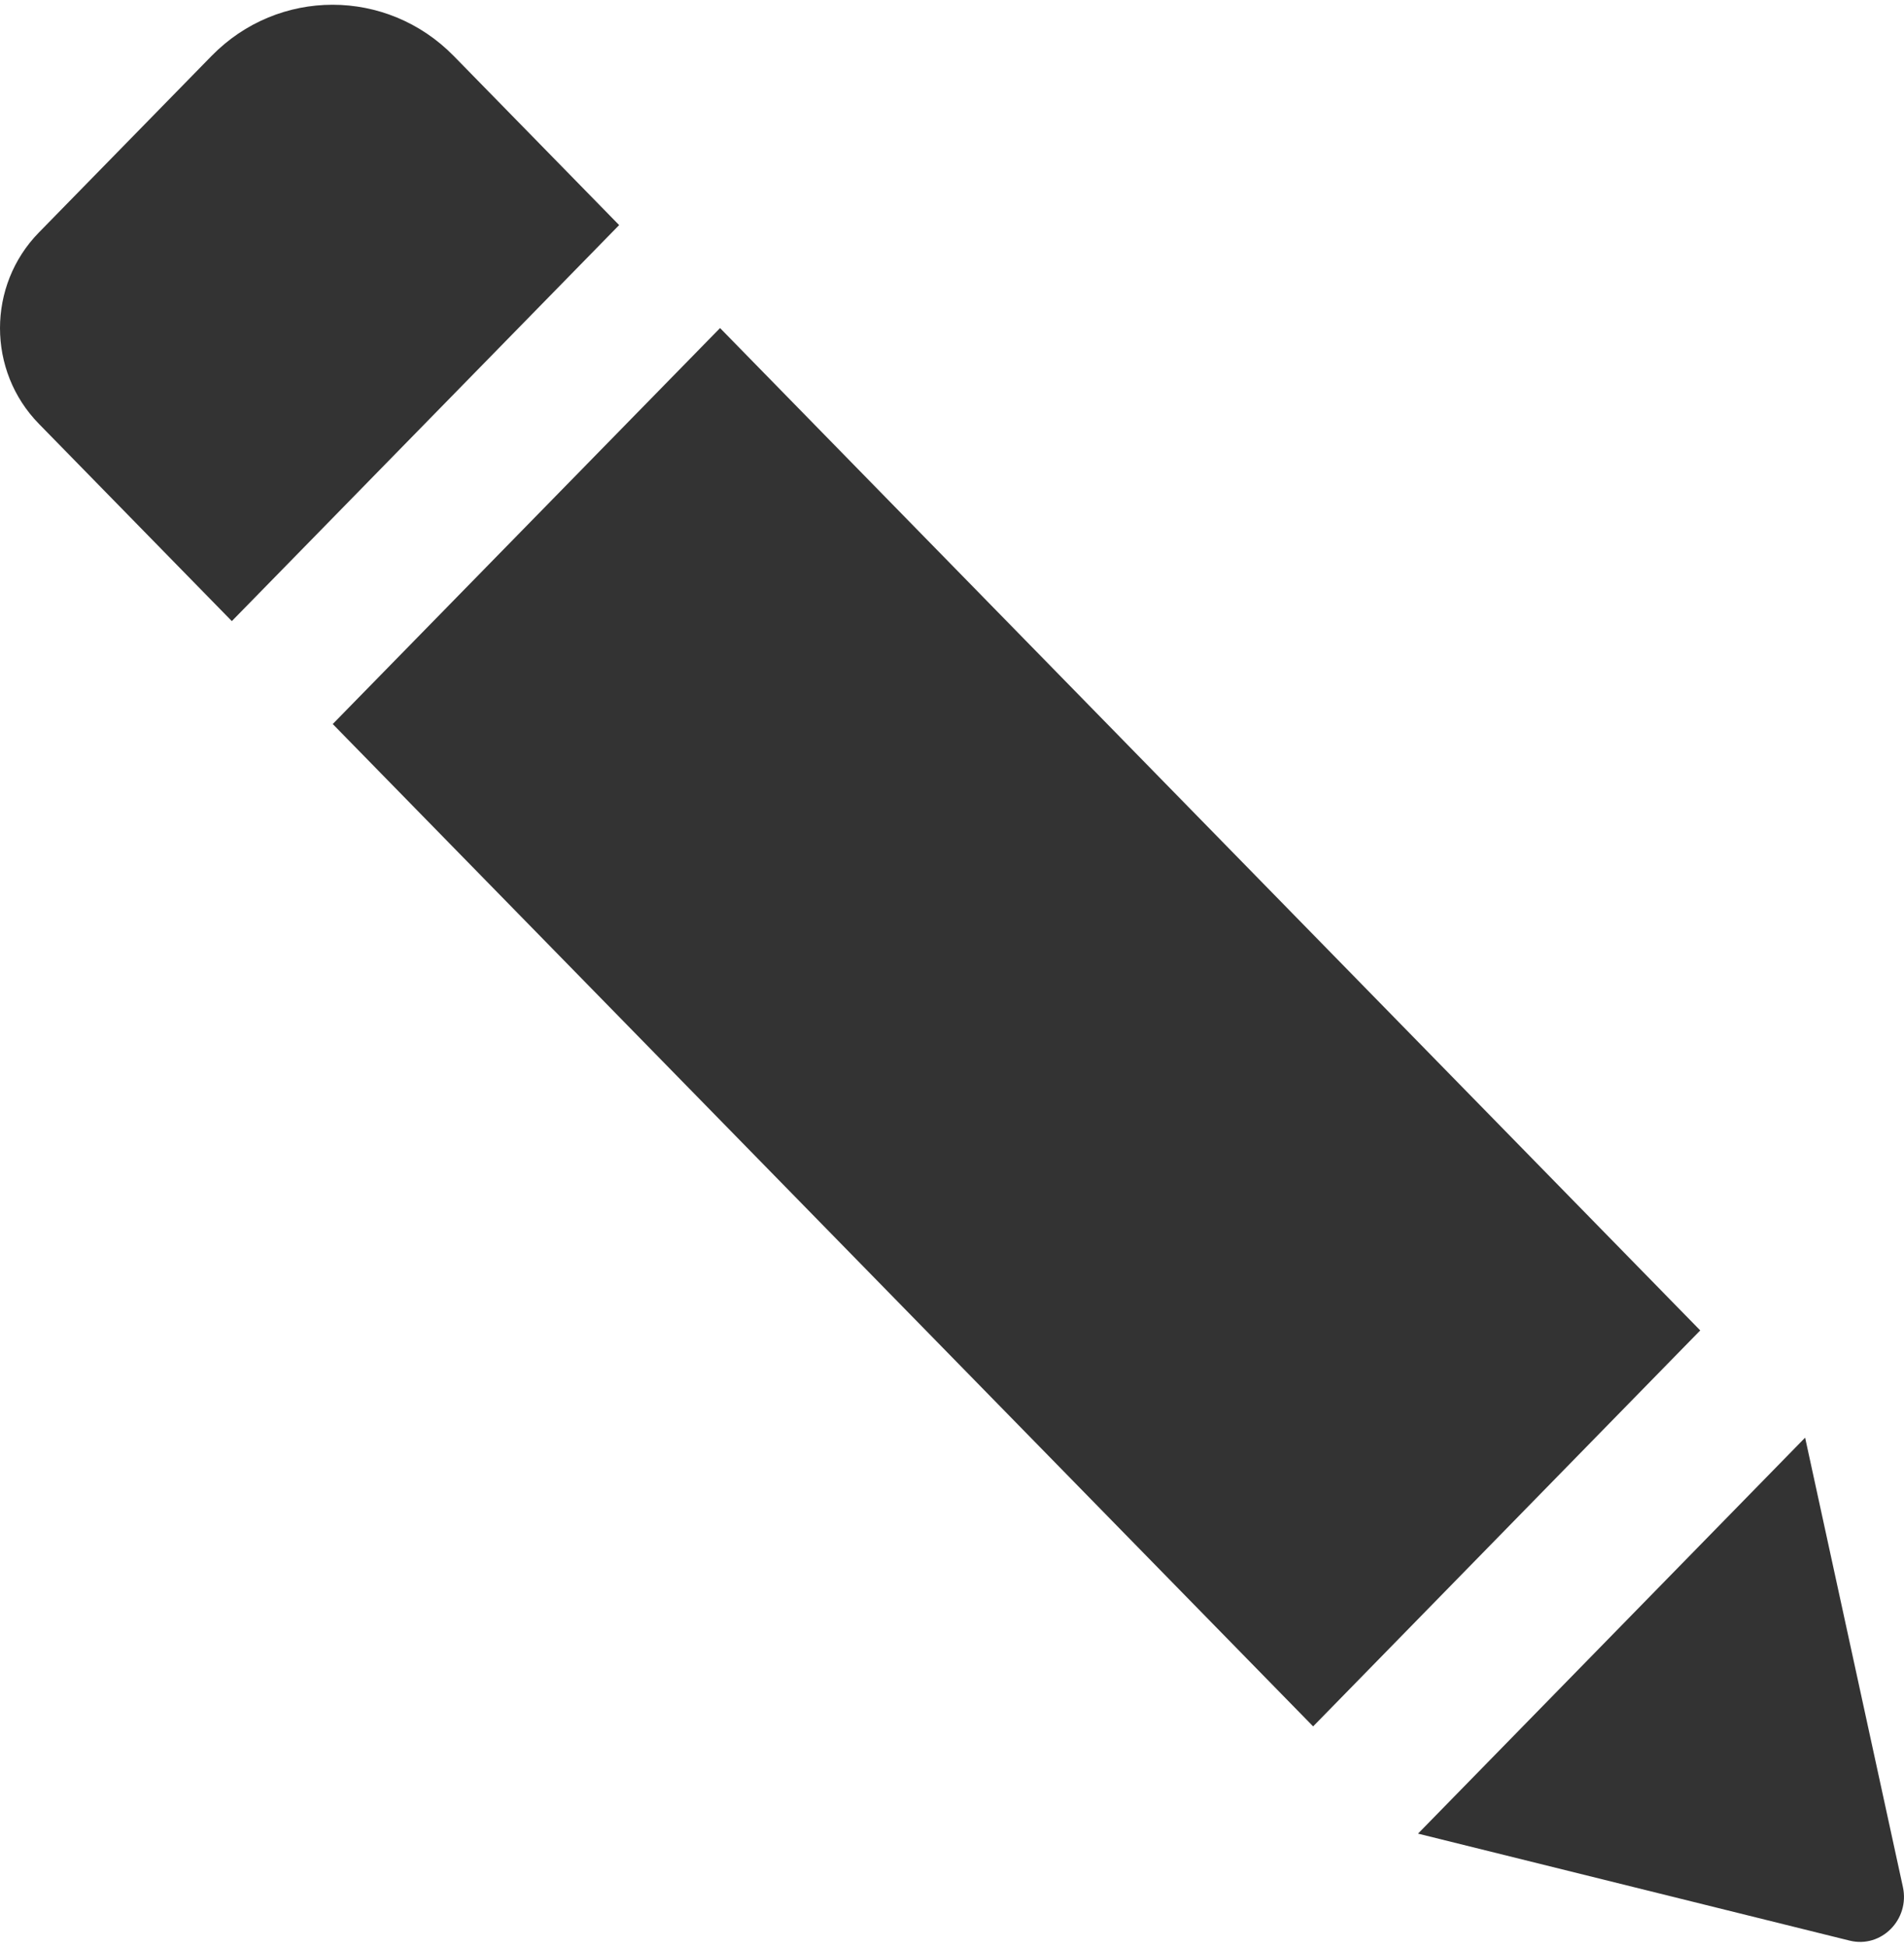 <svg width="45" height="46" viewBox="0 0 45 46" fill="none" xmlns="http://www.w3.org/2000/svg">
<g clip-path="url(#clip0)">
<path d="M17.018 7.752L7.864 17.109L31.035 40.795L40.184 31.438L17.018 7.752ZM0.918 5.495L5 1.322C6.578 -0.291 9.14 -0.291 10.723 1.322L14.633 5.319L5.479 14.677L0.918 10.014C-0.306 8.763 -0.306 6.746 0.918 5.495ZM44.974 44.59C45.141 45.357 44.464 46.044 43.714 45.857L33.514 43.329L42.663 33.972L44.974 44.59Z" fill="#333333"/>
</g>
<defs>
<clipPath id="clip0">
<rect width="45" height="46" fill="white" transform="matrix(-1 0 0 1 45 0)"/>
</clipPath>
</defs>
</svg>
